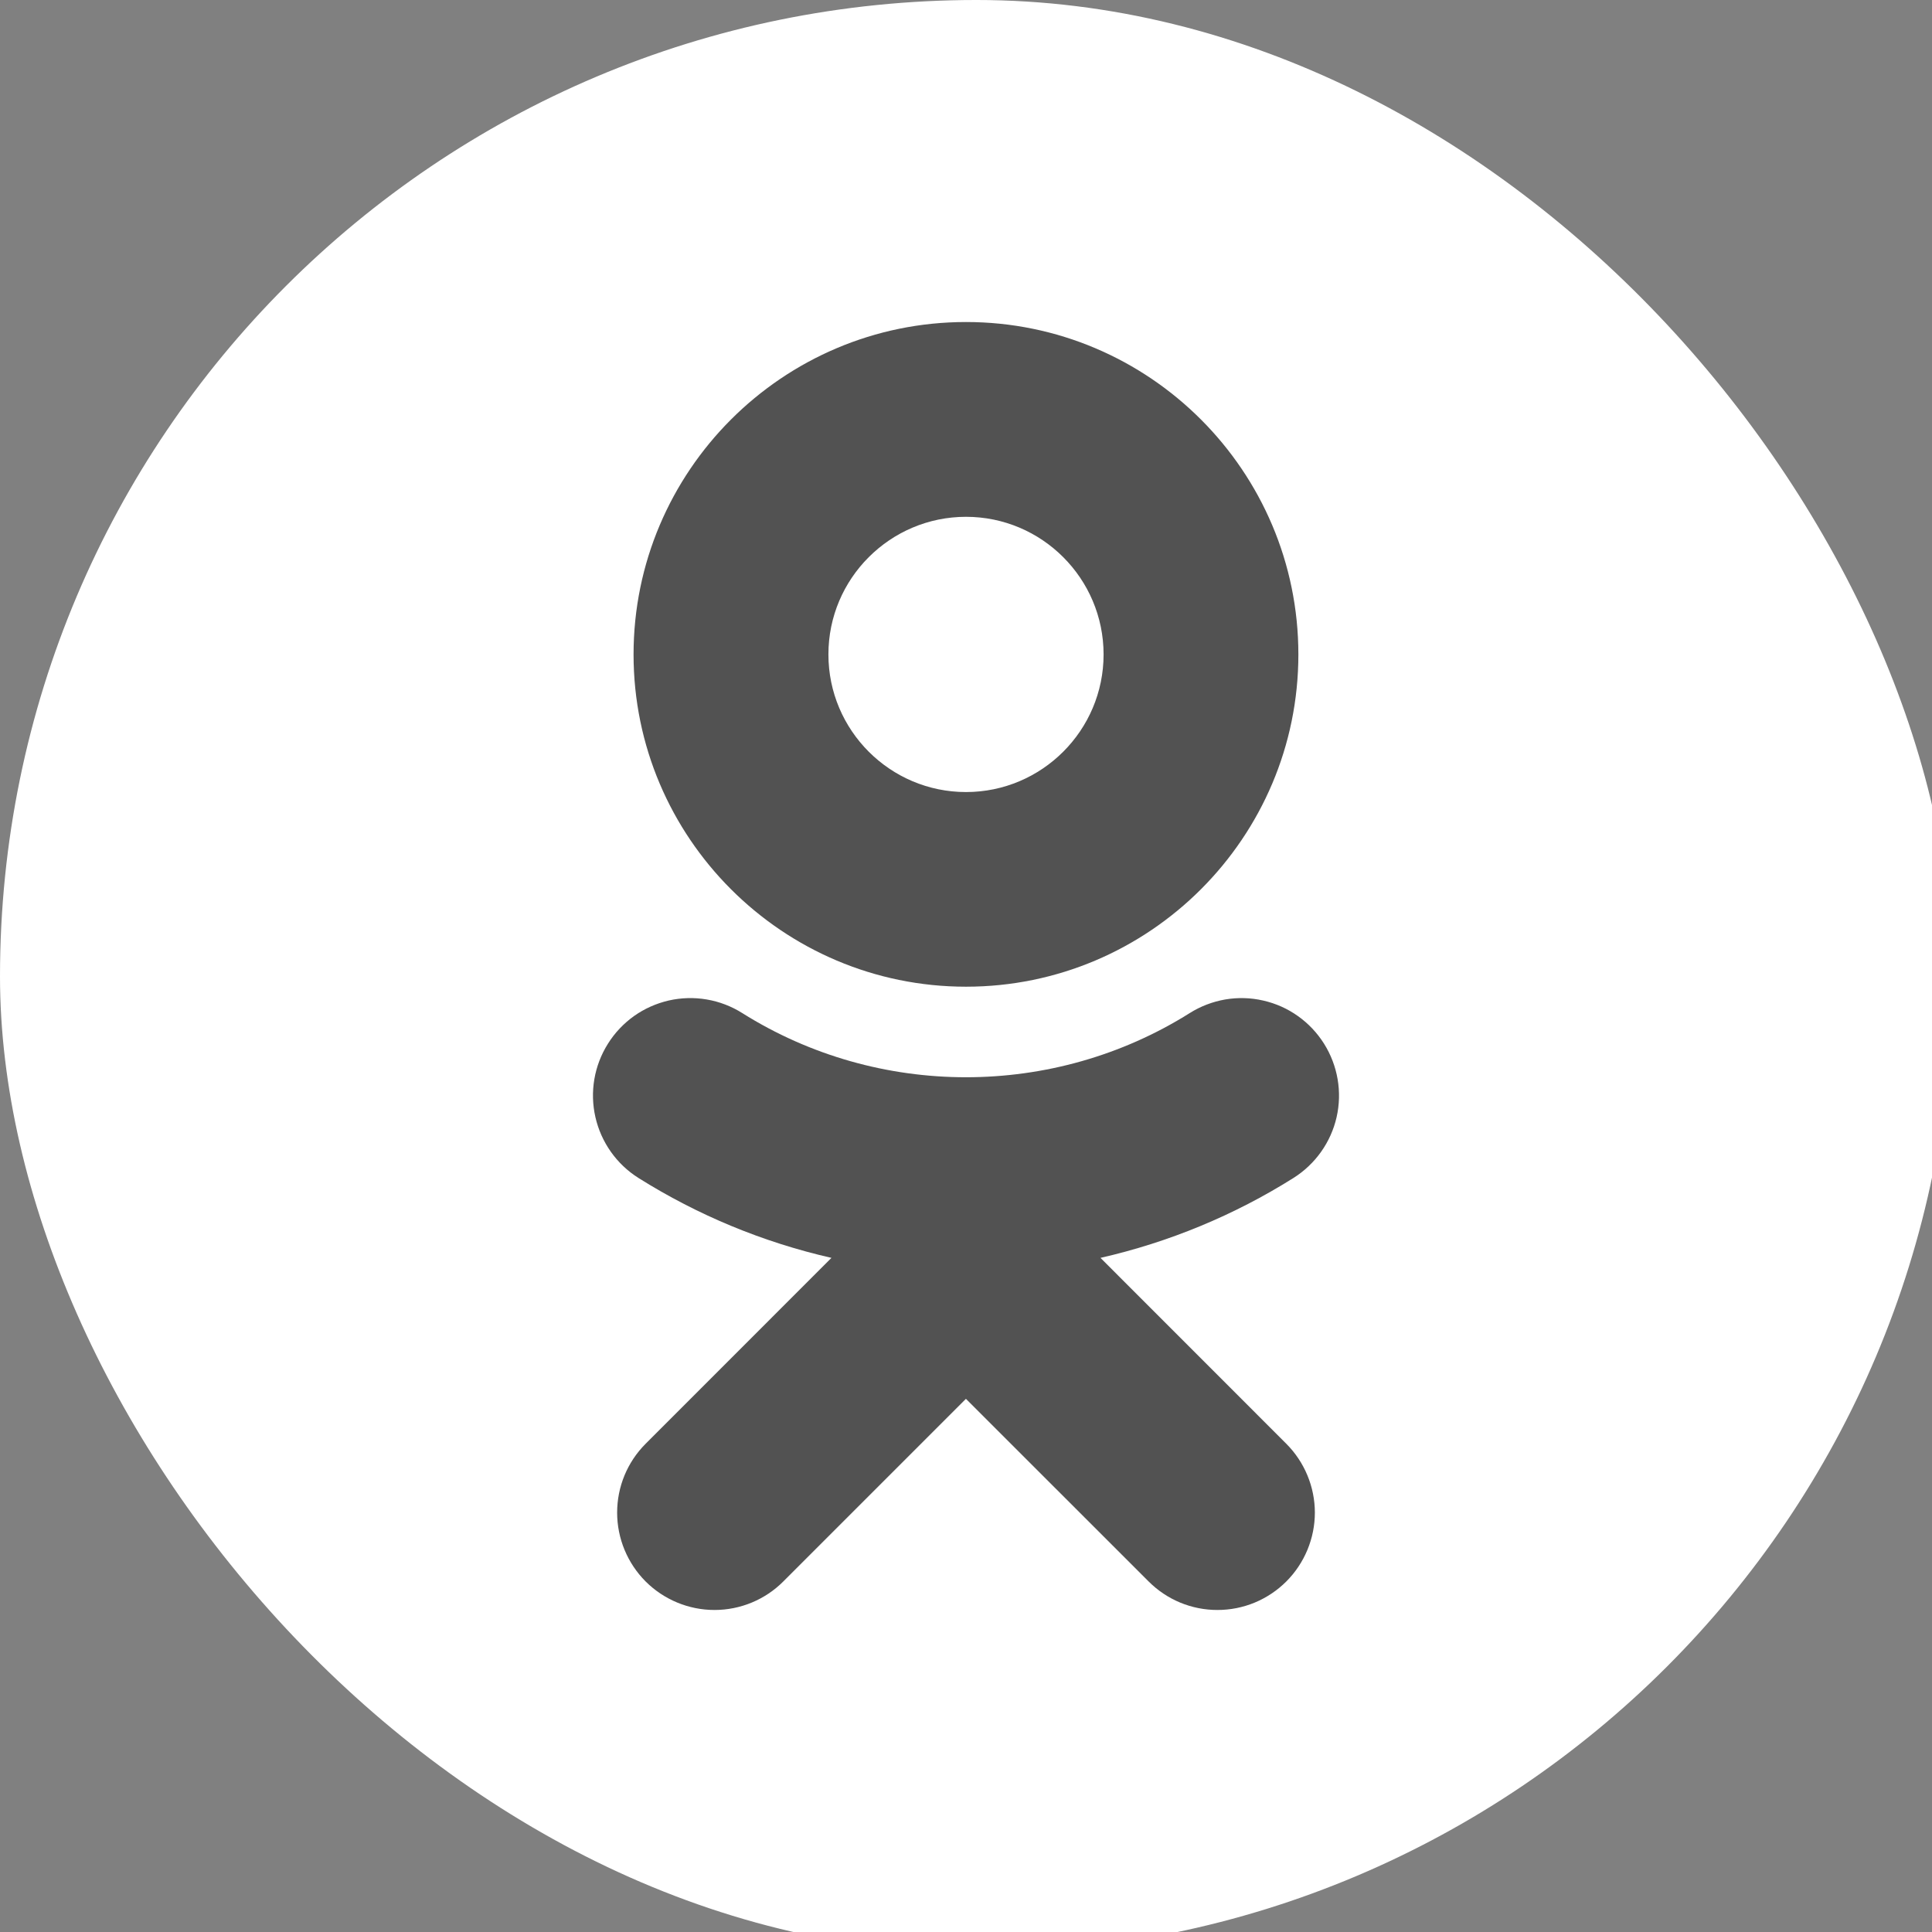<svg width="28" height="28" viewBox="0 0 28 28" fill="none" xmlns="http://www.w3.org/2000/svg">
<rect x="0" y="0" width="28" height="28" fill="#808080" stroke="none"/>
<g clip-path="url(#clip0)">
<rect y="-6.10352e-05" width="28.301" height="28.301" rx="14.151" fill="white"/>
<path d="M14 7.49C15.1 7.49 15.994 8.385 15.994 9.485C15.994 10.584 15.1 11.479 14 11.479C12.9 11.479 12.006 10.584 12.006 9.485C12.005 8.385 12.901 7.49 14 7.49ZM14 14.3C16.657 14.3 18.817 12.14 18.817 9.485C18.817 6.828 16.657 4.667 14 4.667C11.343 4.667 9.182 6.828 9.182 9.485C9.182 12.14 11.343 14.3 14 14.3ZM15.949 18.23C16.94 18.004 17.886 17.613 18.746 17.072C19.063 16.872 19.288 16.555 19.371 16.191C19.454 15.826 19.388 15.443 19.189 15.126C19.09 14.969 18.962 14.833 18.811 14.726C18.66 14.618 18.489 14.542 18.308 14.501C18.127 14.459 17.94 14.454 17.757 14.485C17.575 14.517 17.4 14.583 17.243 14.682C15.269 15.923 12.729 15.922 10.757 14.682C10.6 14.583 10.425 14.516 10.242 14.485C10.06 14.454 9.873 14.459 9.692 14.5C9.511 14.542 9.34 14.618 9.189 14.725C9.038 14.833 8.909 14.969 8.811 15.126C8.611 15.443 8.546 15.825 8.629 16.19C8.712 16.555 8.936 16.872 9.253 17.072C10.114 17.613 11.059 18.004 12.05 18.23L9.357 20.924C9.092 21.189 8.944 21.547 8.944 21.922C8.944 22.296 9.093 22.655 9.357 22.92C9.622 23.184 9.981 23.333 10.355 23.333C10.73 23.333 11.089 23.184 11.353 22.919L13.999 20.273L16.647 22.92C16.778 23.051 16.933 23.155 17.104 23.226C17.275 23.297 17.459 23.333 17.644 23.333C17.829 23.333 18.013 23.297 18.184 23.226C18.355 23.155 18.511 23.051 18.642 22.92C18.773 22.789 18.877 22.633 18.948 22.462C19.019 22.291 19.056 22.107 19.056 21.922C19.056 21.737 19.019 21.553 18.948 21.382C18.877 21.211 18.773 21.055 18.642 20.924L15.949 18.23Z" fill="#525252"/>
</g>
<defs>
<clipPath id="clip0">
<rect width="28" height="28" fill="white"/>
</clipPath>
</defs>
</svg>